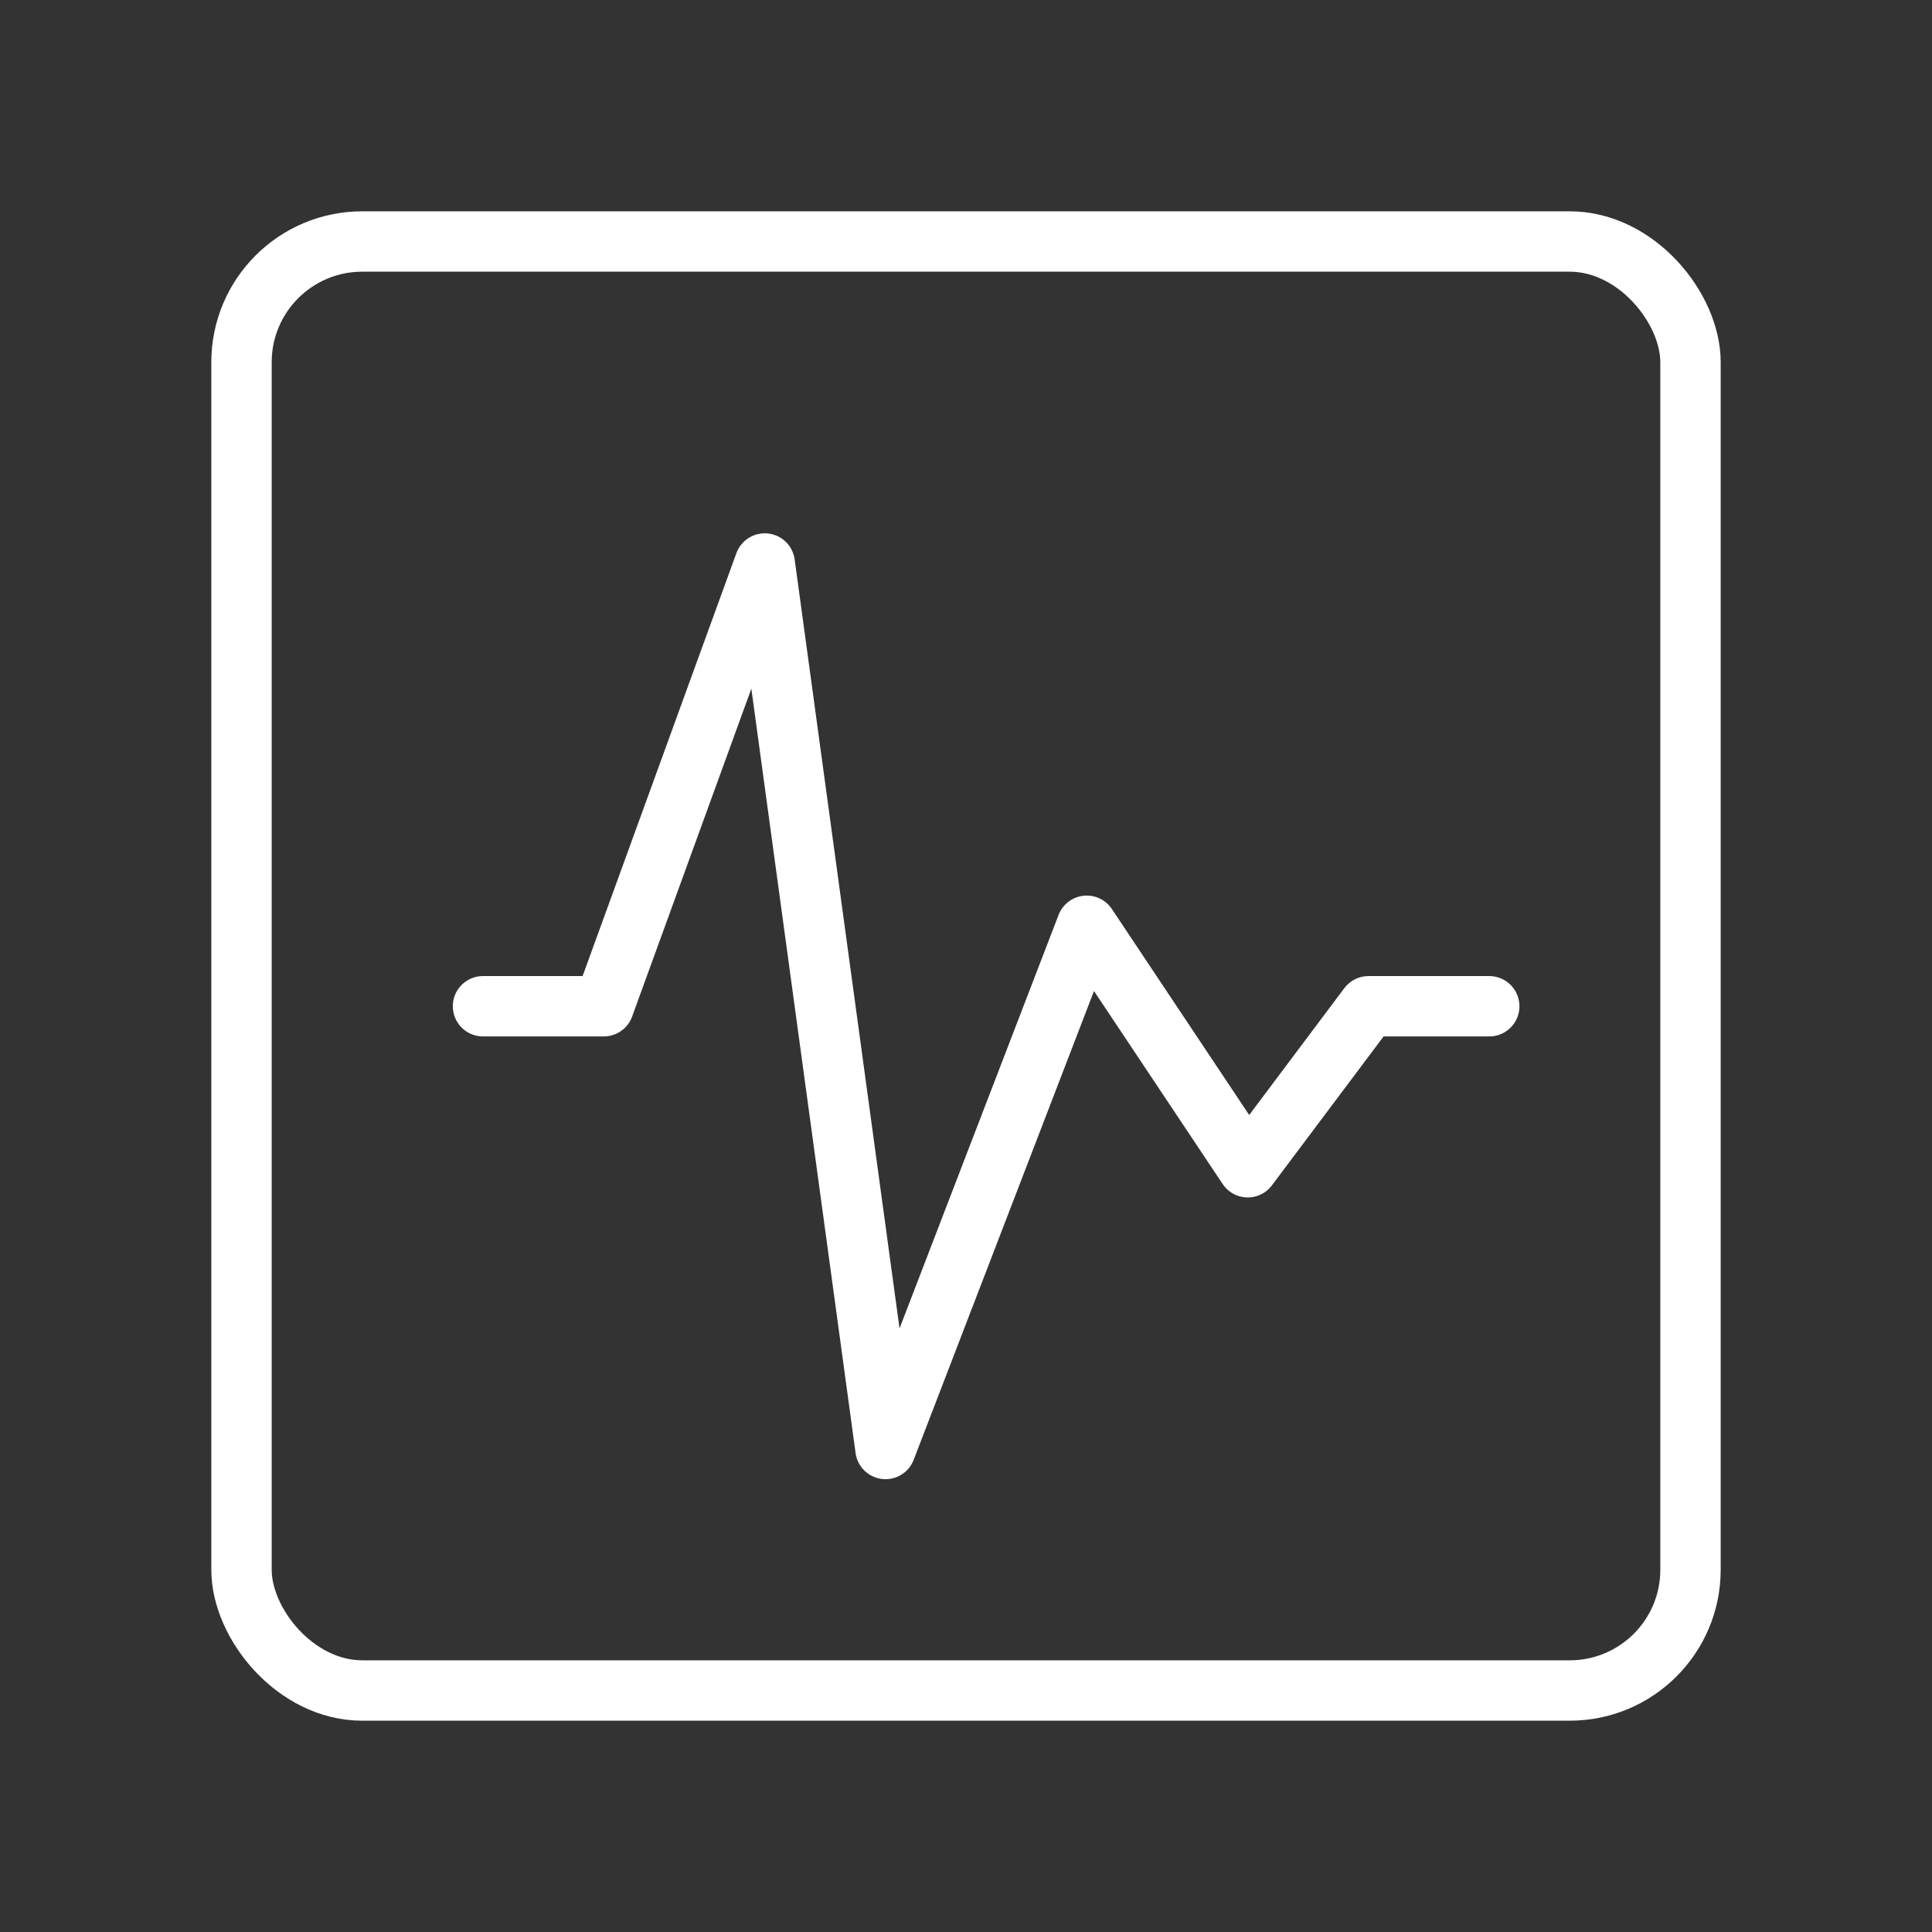 <svg xmlns="http://www.w3.org/2000/svg" width="1em" height="1em" viewBox="0 0 48 48"><rect x="0" y="0" width="48" height="48" fill="#333333" stroke="none"/><g fill="none" stroke="white" stroke-linecap="round" stroke-linejoin="round" stroke-width="1.5"><rect width="36" height="36" x="6" y="6" rx="3"/><path d="M12 25h3l4-11l3 22l5-13l4 6l3-4h3"/></g></svg>
